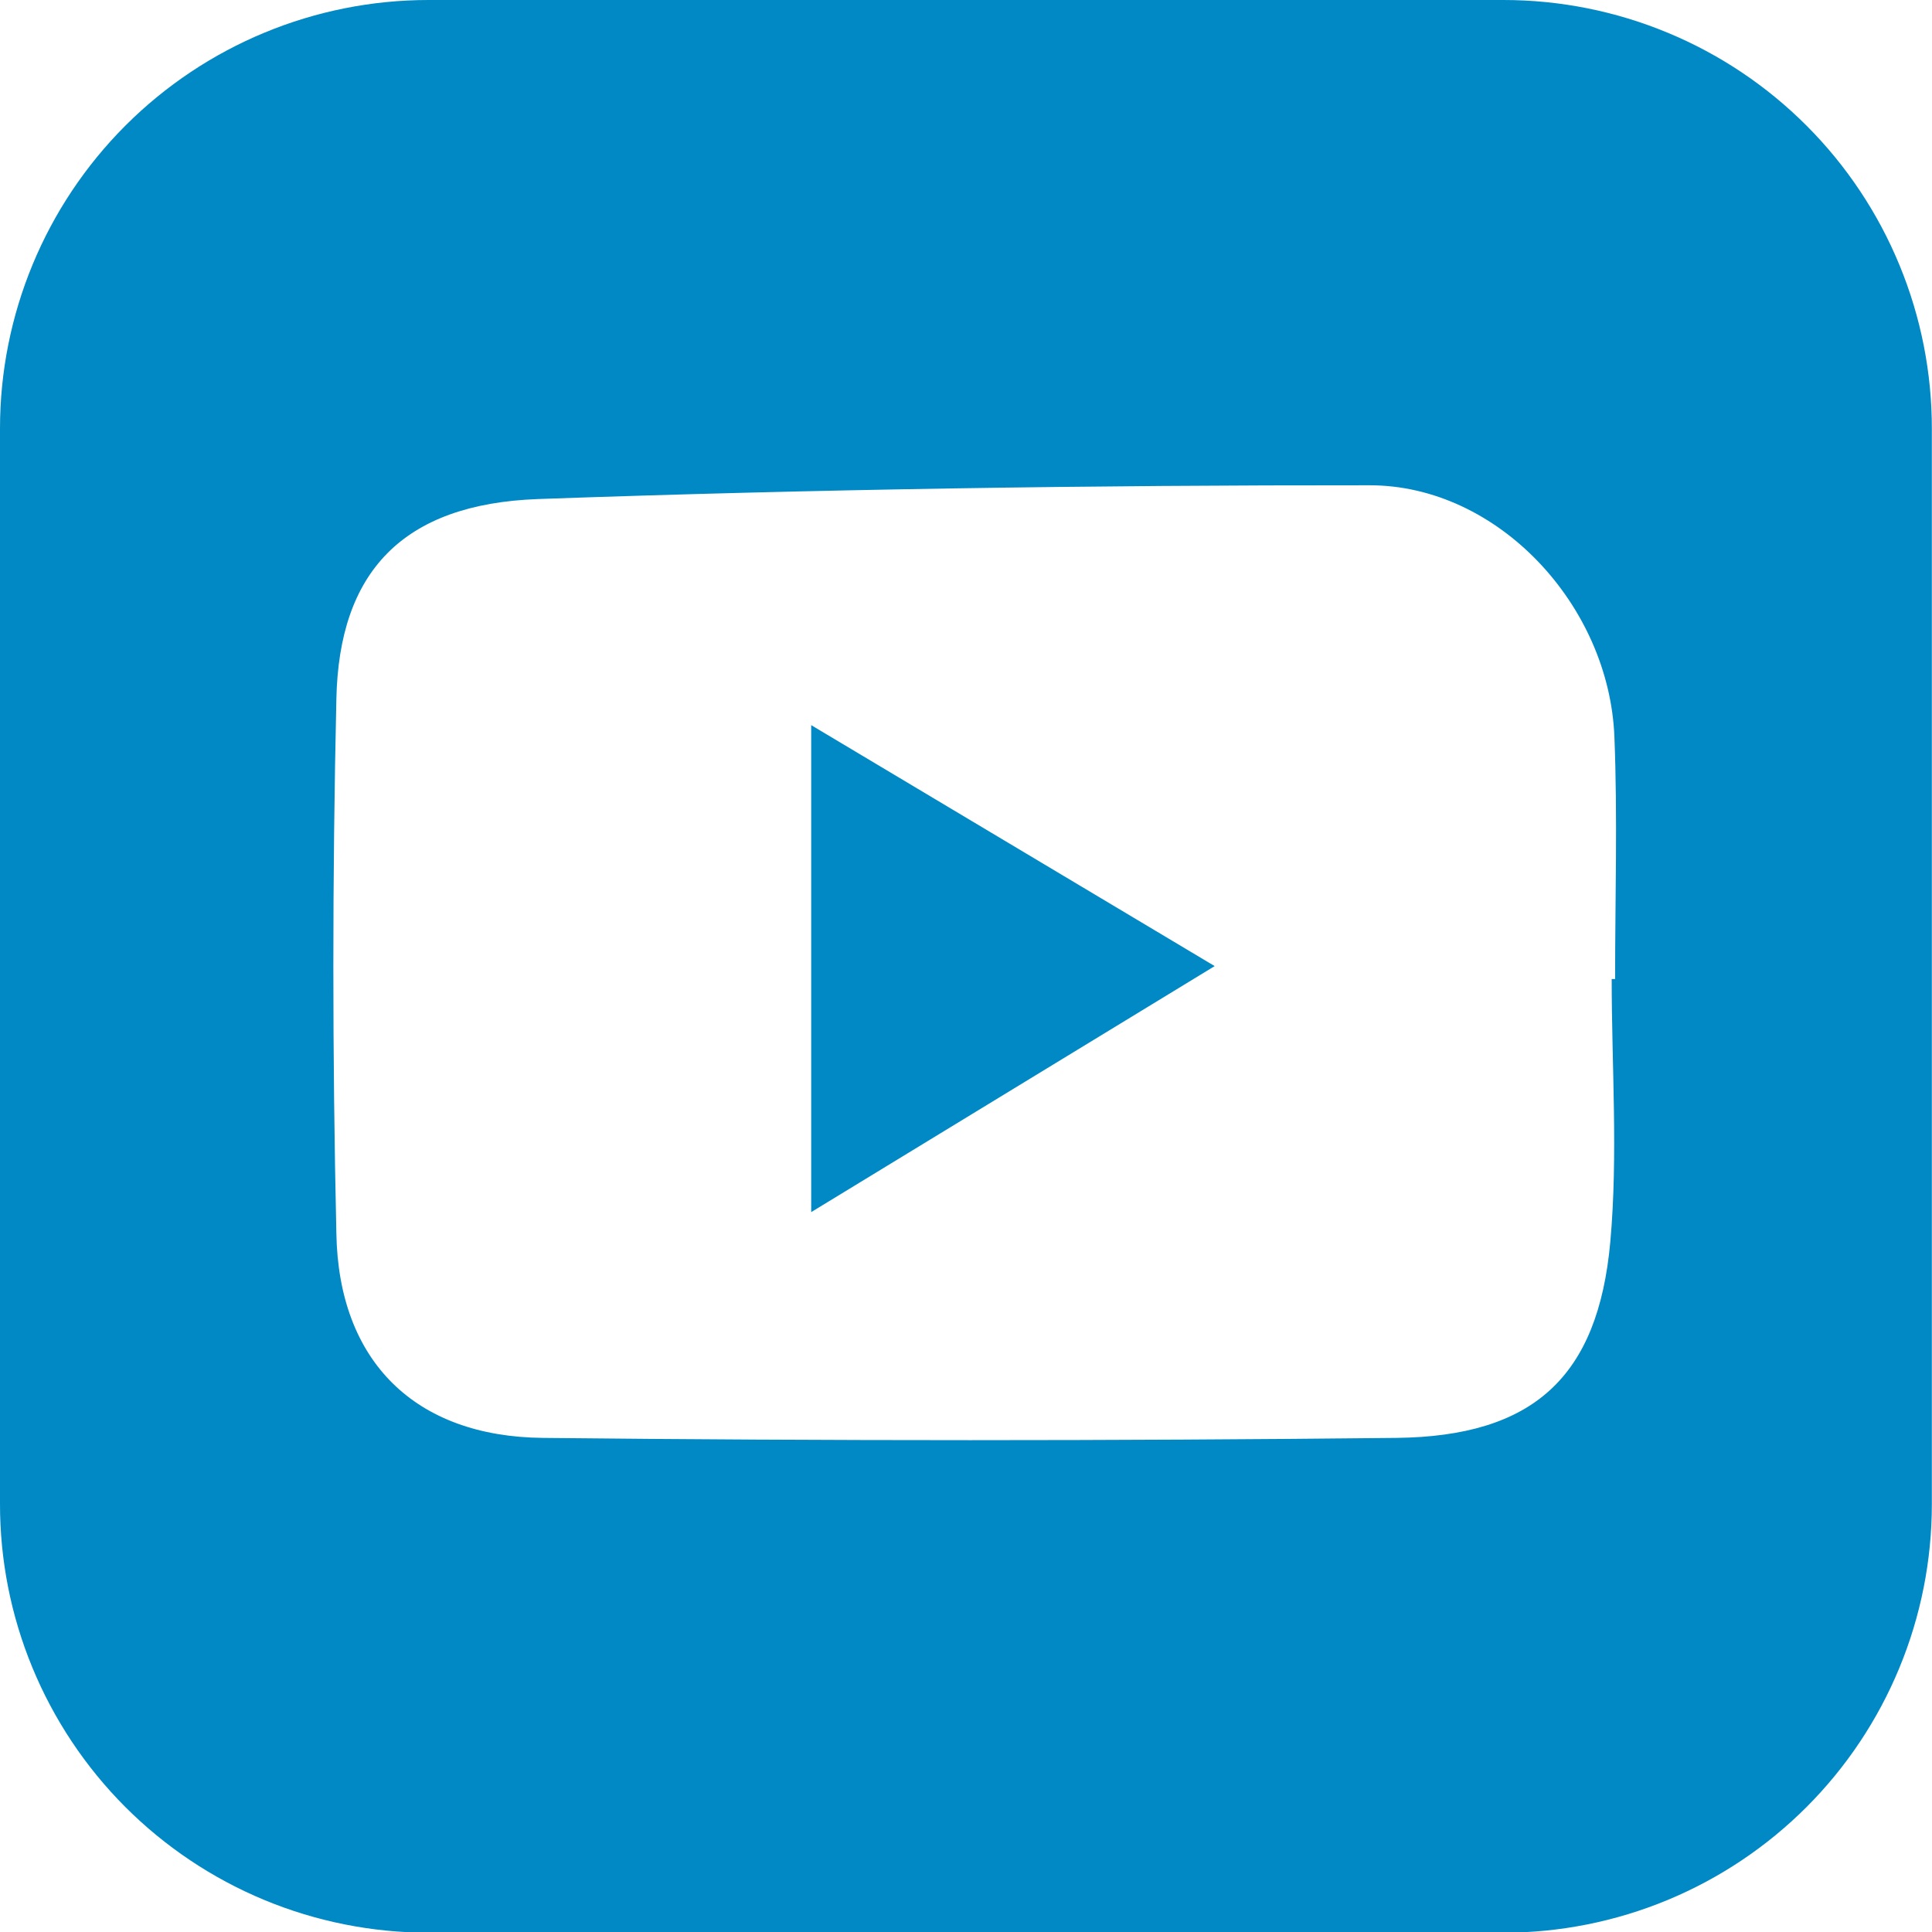 <svg width="39" height="39" viewBox="0 0 39 39" fill="none" xmlns="http://www.w3.org/2000/svg">
<g clip-path="url(#clip0_13_85)">
<path d="M30.35 0H8.647C6.353 0.001 4.154 0.913 2.532 2.535C0.911 4.157 1.07615e-05 6.357 1.09428e-05 8.65V30.35C-0.002 31.487 0.22 32.613 0.654 33.663C1.088 34.714 1.724 35.669 2.527 36.474C3.331 37.279 4.284 37.917 5.334 38.353C6.384 38.789 7.51 39.013 8.647 39.014H30.35C31.486 39.014 32.61 38.79 33.66 38.355C34.709 37.92 35.662 37.283 36.465 36.48C37.268 35.677 37.905 34.723 38.339 33.674C38.774 32.624 38.997 31.499 38.997 30.363V8.664C38.999 7.527 38.777 6.401 38.343 5.35C37.91 4.299 37.273 3.343 36.47 2.539C35.667 1.734 34.713 1.095 33.663 0.66C32.612 0.224 31.487 -2.24865e-06 30.35 0ZM32.603 19.763H32.534C32.534 21.531 32.664 23.313 32.506 25.07C32.259 27.798 30.952 28.995 28.186 29.026C22.454 29.087 16.712 29.087 10.962 29.026C8.372 29.002 6.834 27.474 6.79 24.898C6.709 21.303 6.709 17.709 6.79 14.116C6.841 11.546 8.127 10.174 10.858 10.074C16.451 9.875 22.05 9.792 27.65 9.796C30.24 9.796 32.486 12.22 32.589 14.876C32.654 16.503 32.603 18.133 32.603 19.753V19.763Z" fill="#0089C4"/>
<path d="M16.375 24.468L24.52 19.502L16.375 14.638V24.468Z" fill="#0089C4"/>
</g>
<defs>
<clipPath id="clip0_13_85">
<rect width="39" height="39" fill="white"/>
</clipPath>
</defs>
</svg>
